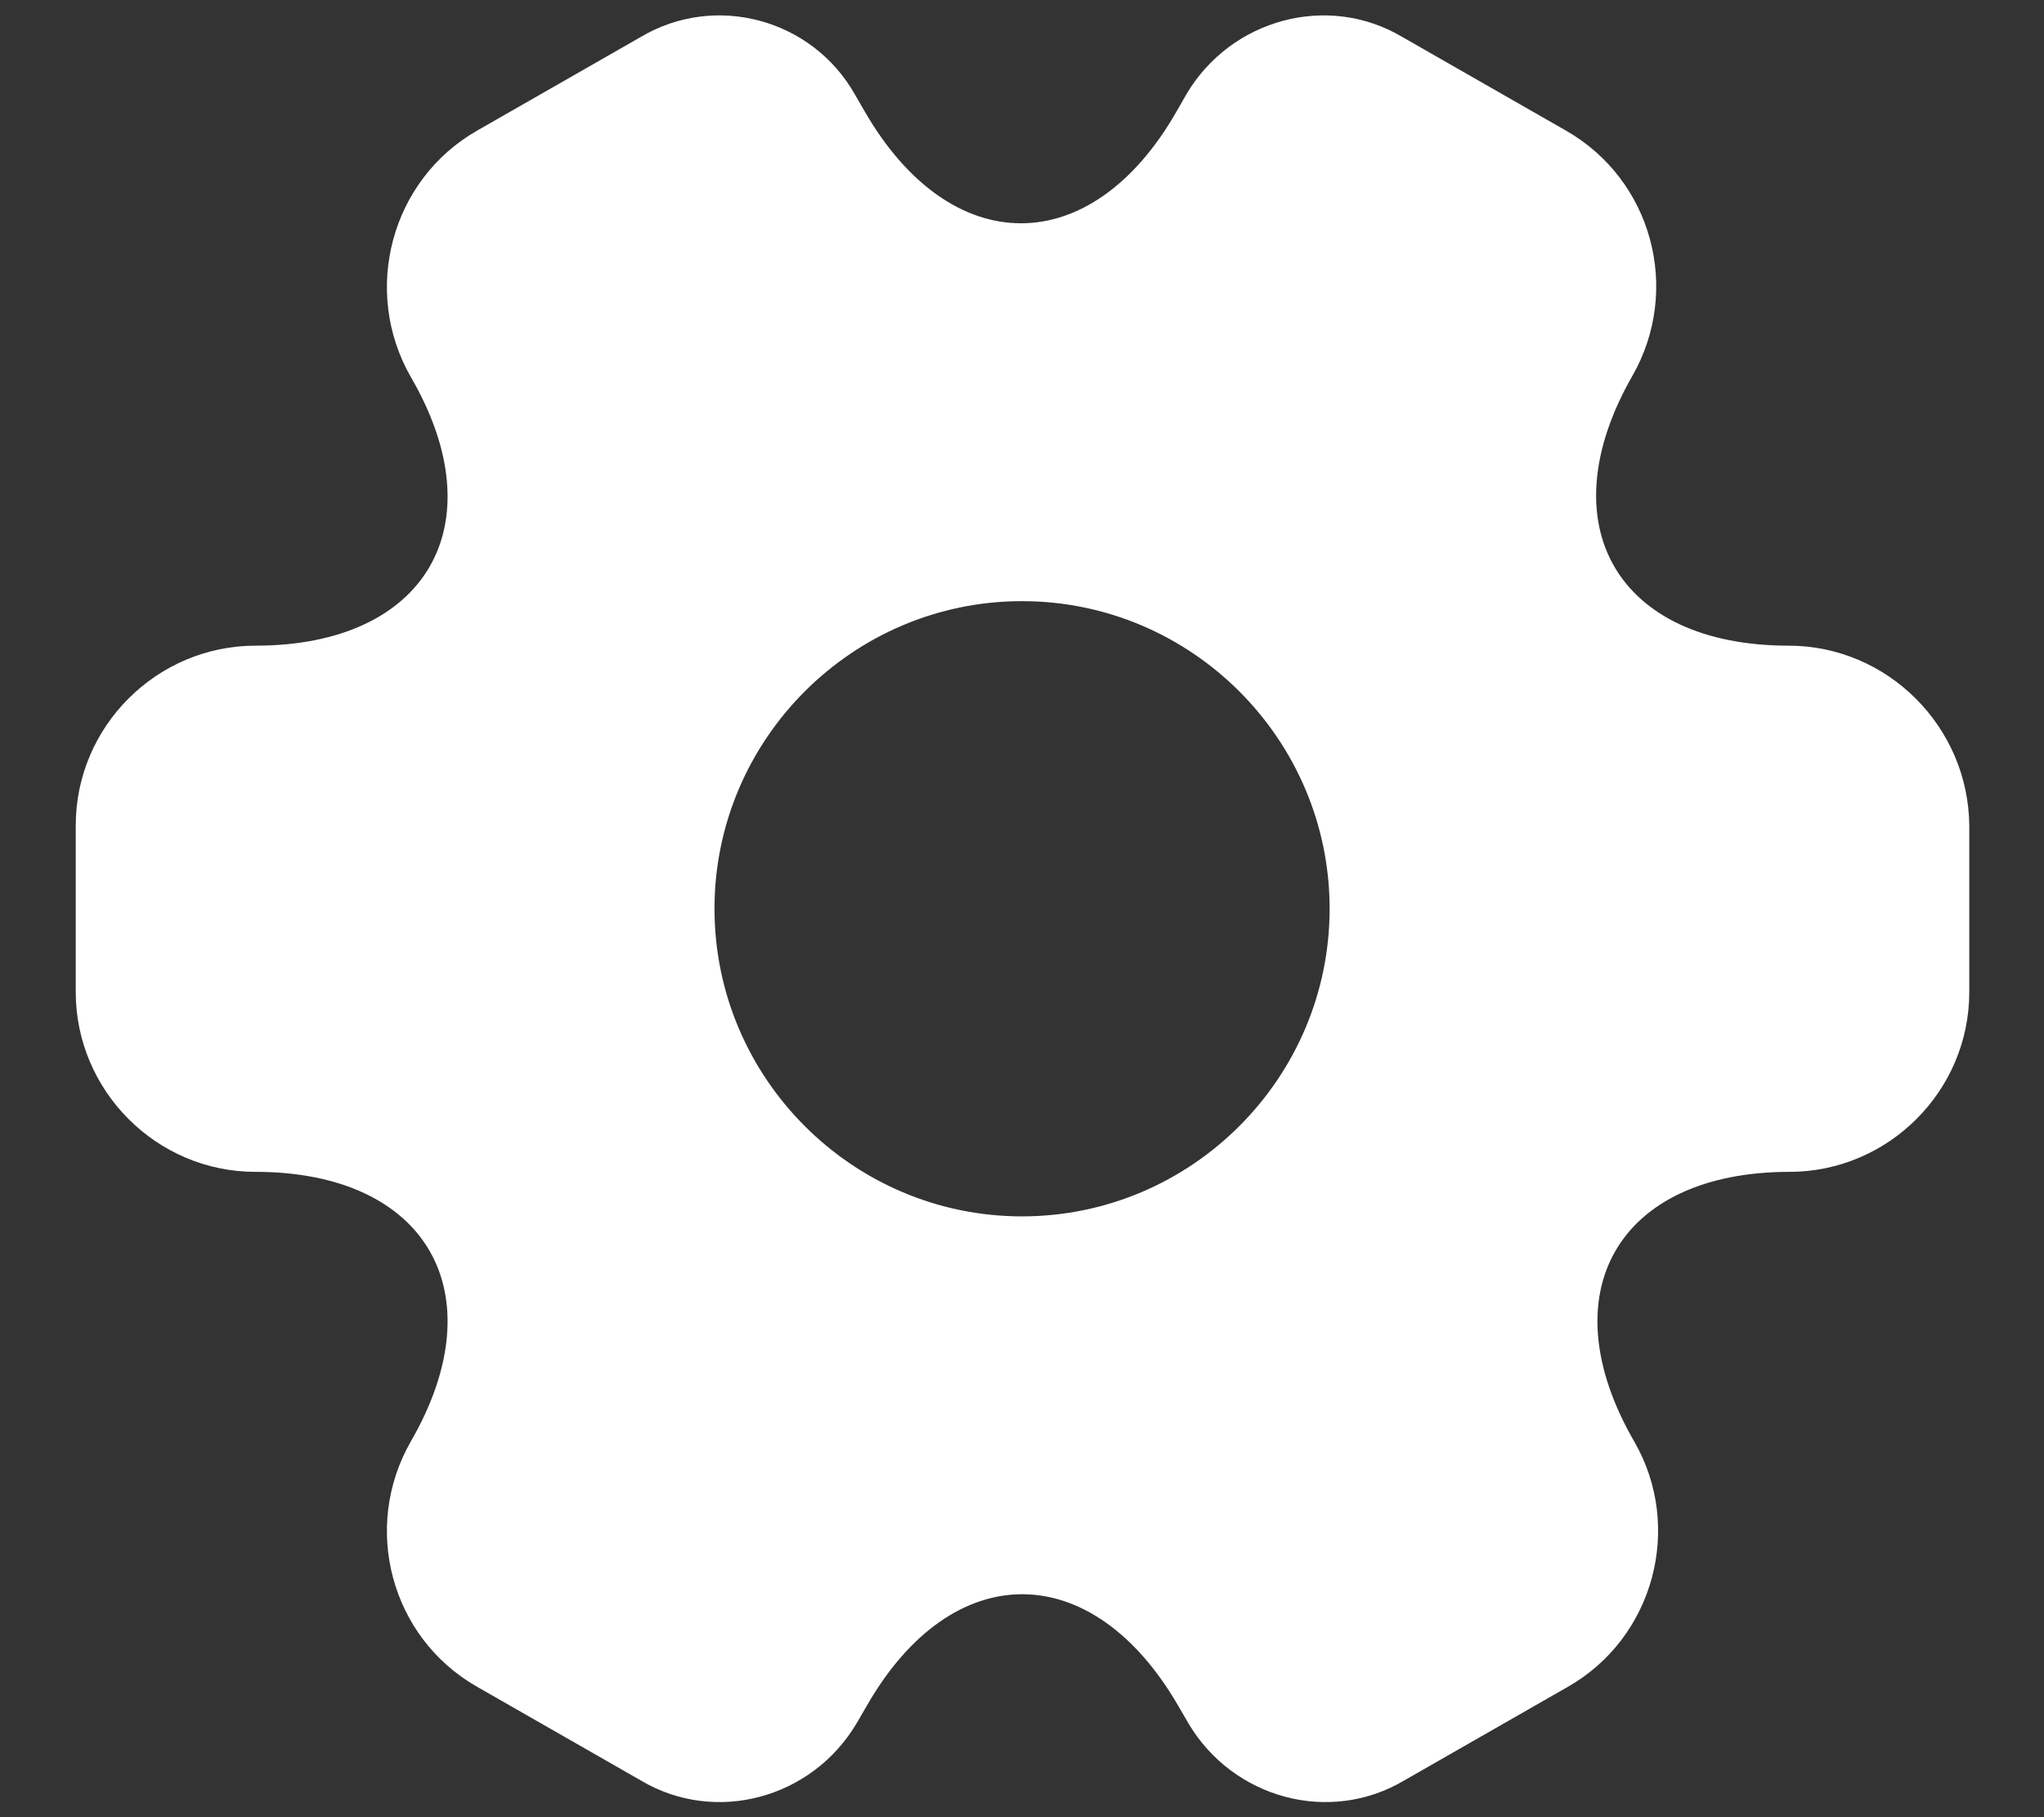 <svg width="18" height="16" viewBox="0 0 18 16" fill="none" xmlns="http://www.w3.org/2000/svg">
<rect x="0" y="0" width="18" height="16" fill="#333333" stroke="none"/>
<path d="M15.75 5.685C14.242 5.685 13.625 4.618 14.375 3.31C14.809 2.551 14.55 1.585 13.792 1.151L12.35 0.326C11.692 -0.065 10.842 0.168 10.45 0.826L10.359 0.985C9.609 2.293 8.375 2.293 7.617 0.985L7.525 0.826C7.15 0.168 6.3 -0.065 5.642 0.326L4.2 1.151C3.442 1.585 3.184 2.56 3.617 3.318C4.375 4.618 3.759 5.685 2.25 5.685C1.384 5.685 0.667 6.393 0.667 7.268V8.735C0.667 9.601 1.375 10.318 2.25 10.318C3.759 10.318 4.375 11.385 3.617 12.693C3.184 13.451 3.442 14.418 4.2 14.851L5.642 15.676C6.3 16.068 7.15 15.835 7.542 15.176L7.634 15.018C8.384 13.71 9.617 13.71 10.375 15.018L10.467 15.176C10.859 15.835 11.709 16.068 12.367 15.676L13.809 14.851C14.567 14.418 14.825 13.443 14.392 12.693C13.634 11.385 14.25 10.318 15.759 10.318C16.625 10.318 17.342 9.61 17.342 8.735V7.268C17.334 6.401 16.625 5.685 15.75 5.685ZM9 10.71C7.509 10.71 6.292 9.493 6.292 8.001C6.292 6.51 7.509 5.293 9 5.293C10.492 5.293 11.709 6.51 11.709 8.001C11.709 9.493 10.492 10.71 9 10.71Z" fill="white"/>
</svg>
